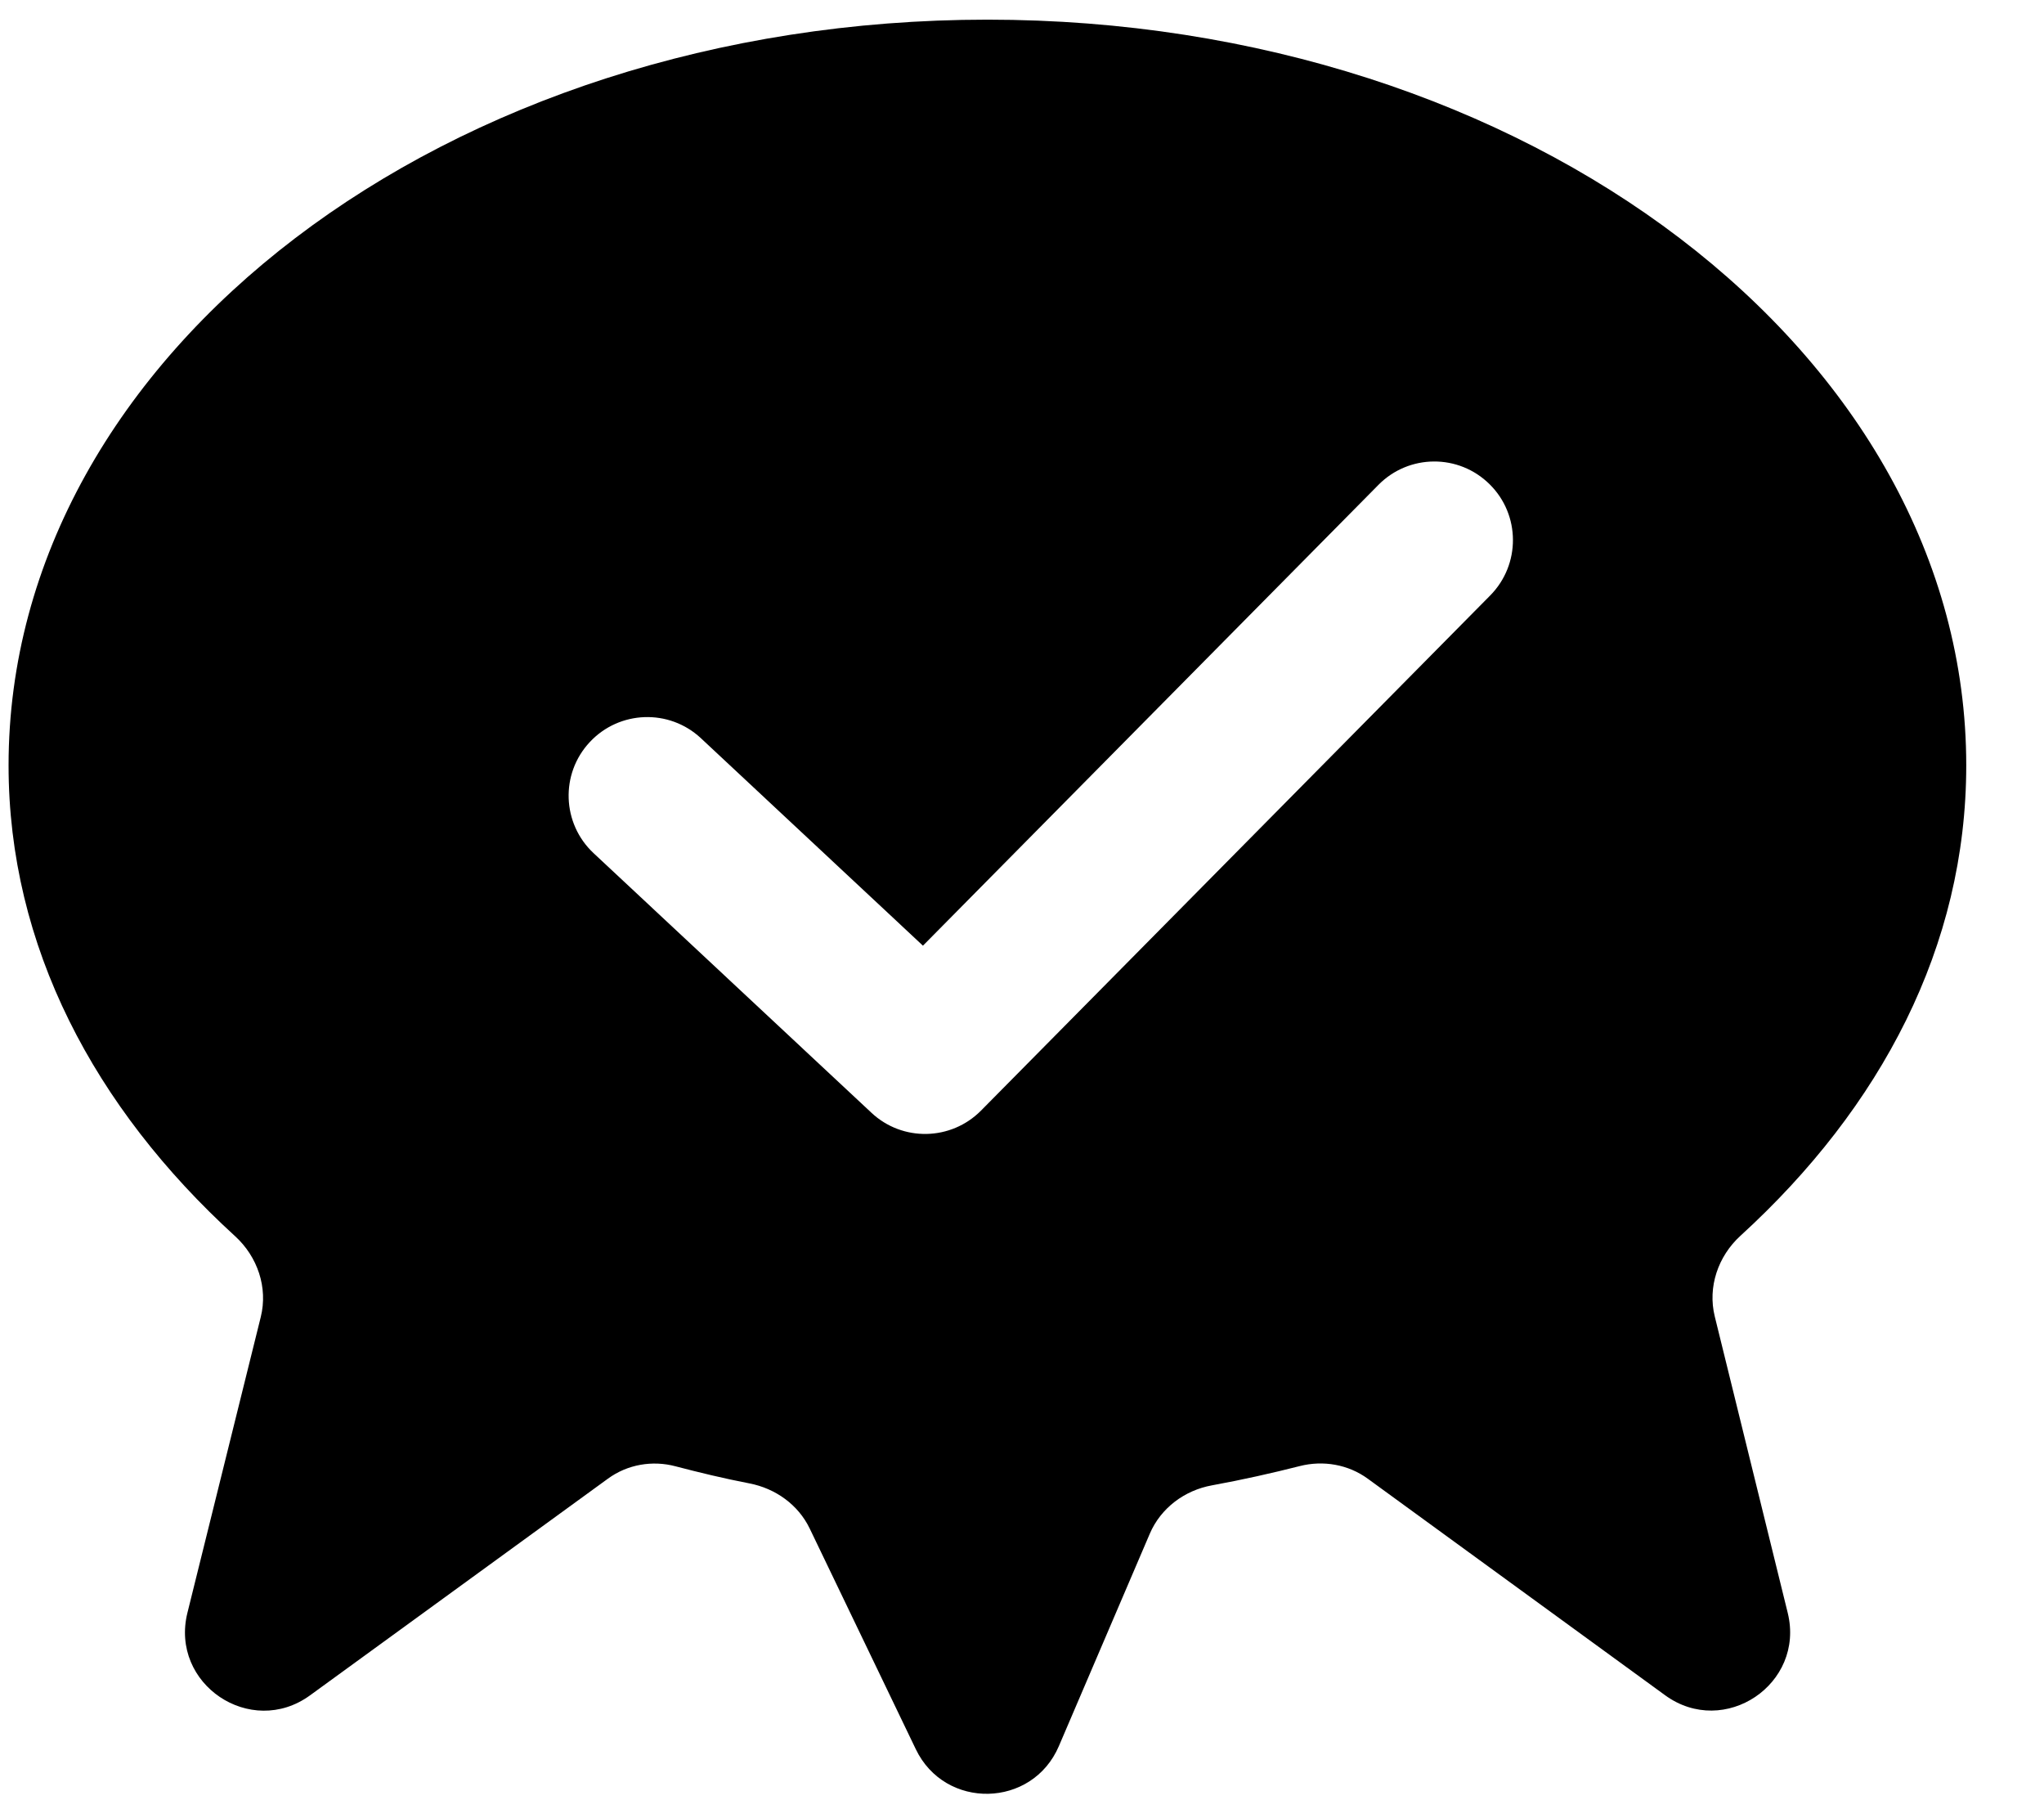 <svg width="26" height="23" viewBox="0 0 26 23" fill="none" xmlns="http://www.w3.org/2000/svg">
<path fill-rule="evenodd" clip-rule="evenodd" d="M25.011 9.733C25.011 4.496 19.437 0.25 12.56 0.25C5.684 0.25 0.109 4.496 0.109 9.733C0.109 12.033 1.2 14.087 2.99 15.72C3.276 15.981 3.41 16.373 3.317 16.748L2.384 20.51C2.16 21.416 3.188 22.108 3.943 21.56L7.733 18.804C7.981 18.623 8.298 18.568 8.594 18.647C8.888 18.724 9.205 18.801 9.532 18.864C9.864 18.928 10.154 19.135 10.3 19.439L11.649 22.244C12.021 23.019 13.131 22.995 13.469 22.205L14.626 19.503C14.766 19.177 15.068 18.952 15.416 18.889C15.801 18.819 16.191 18.731 16.533 18.644C16.831 18.568 17.15 18.623 17.399 18.805L21.18 21.558C21.934 22.107 22.963 21.416 22.74 20.51L21.812 16.741C21.72 16.367 21.854 15.975 22.139 15.715C23.928 14.082 25.011 12.033 25.011 9.733ZM18.956 7.572C19.344 7.179 19.341 6.546 18.948 6.158C18.555 5.769 17.922 5.773 17.534 6.166L11.74 12.026L8.916 9.388C8.512 9.011 7.879 9.033 7.502 9.437C7.125 9.84 7.147 10.473 7.551 10.85L11.085 14.151C11.48 14.521 12.098 14.508 12.479 14.123L18.956 7.572Z" fill="black"/>
</svg>
